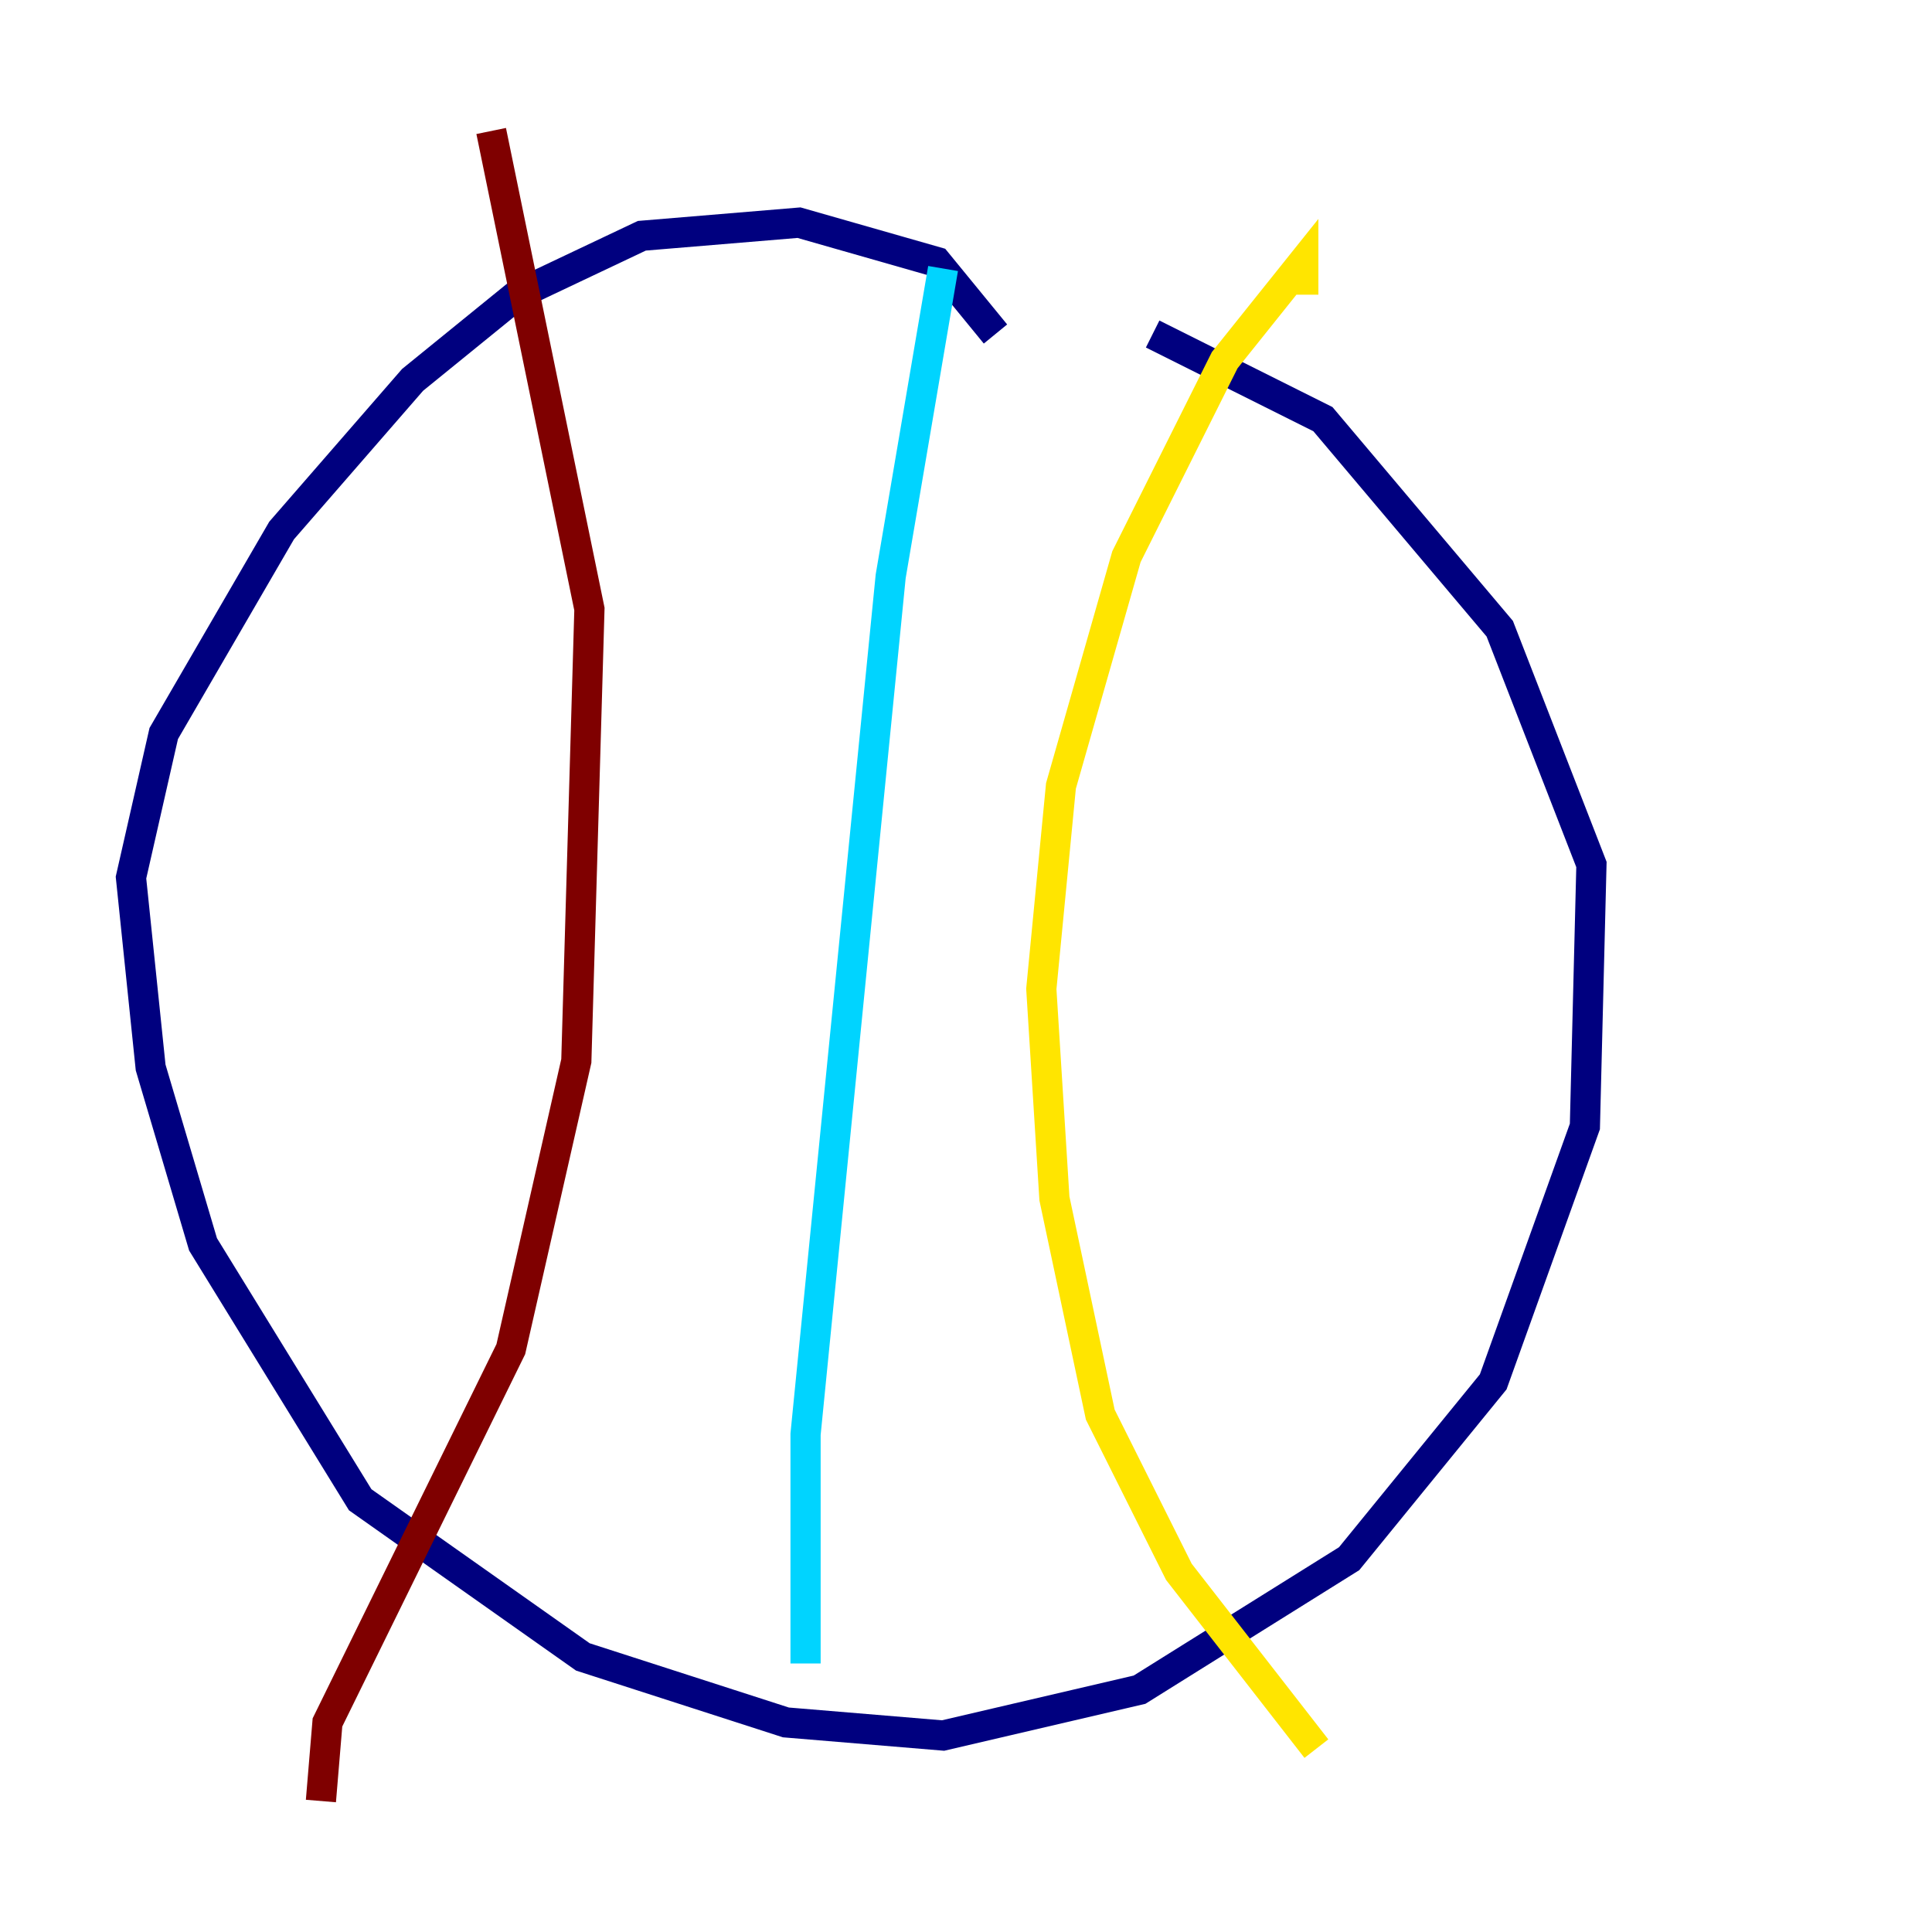<?xml version="1.0" encoding="utf-8" ?>
<svg baseProfile="tiny" height="128" version="1.2" viewBox="0,0,128,128" width="128" xmlns="http://www.w3.org/2000/svg" xmlns:ev="http://www.w3.org/2001/xml-events" xmlns:xlink="http://www.w3.org/1999/xlink"><defs /><polyline fill="none" points="65.953,22.129 62.047,17.356 52.936,14.752 42.522,15.62 34.278,19.525 27.336,25.166 18.658,35.146 10.848,48.597 8.678,58.142 9.98,70.725 13.451,82.441 23.864,99.363 38.617,109.776 52.068,114.115 62.481,114.983 75.498,111.946 89.383,103.268 98.929,91.552 105.003,74.63 105.437,57.275 99.363,41.654 87.647,27.77 76.366,22.129" stroke="#00007f" stroke-width="2" /><polyline fill="none" points="62.481,17.79 59.01,38.183 53.37,95.024 53.37,110.21" stroke="#00d4ff" stroke-width="2" /><polyline fill="none" points="86.346,19.525 86.346,17.356 81.139,23.864 74.63,36.881 70.291,52.068 68.99,65.519 69.858,79.403 72.895,93.722 78.102,104.136 87.214,115.851" stroke="#ffe500" stroke-width="2" /><polyline fill="none" points="32.542,8.678 39.051,40.352 38.183,70.291 33.844,89.383 21.695,114.115 21.261,119.322" stroke="#7f0000" stroke-width="2" /></svg>